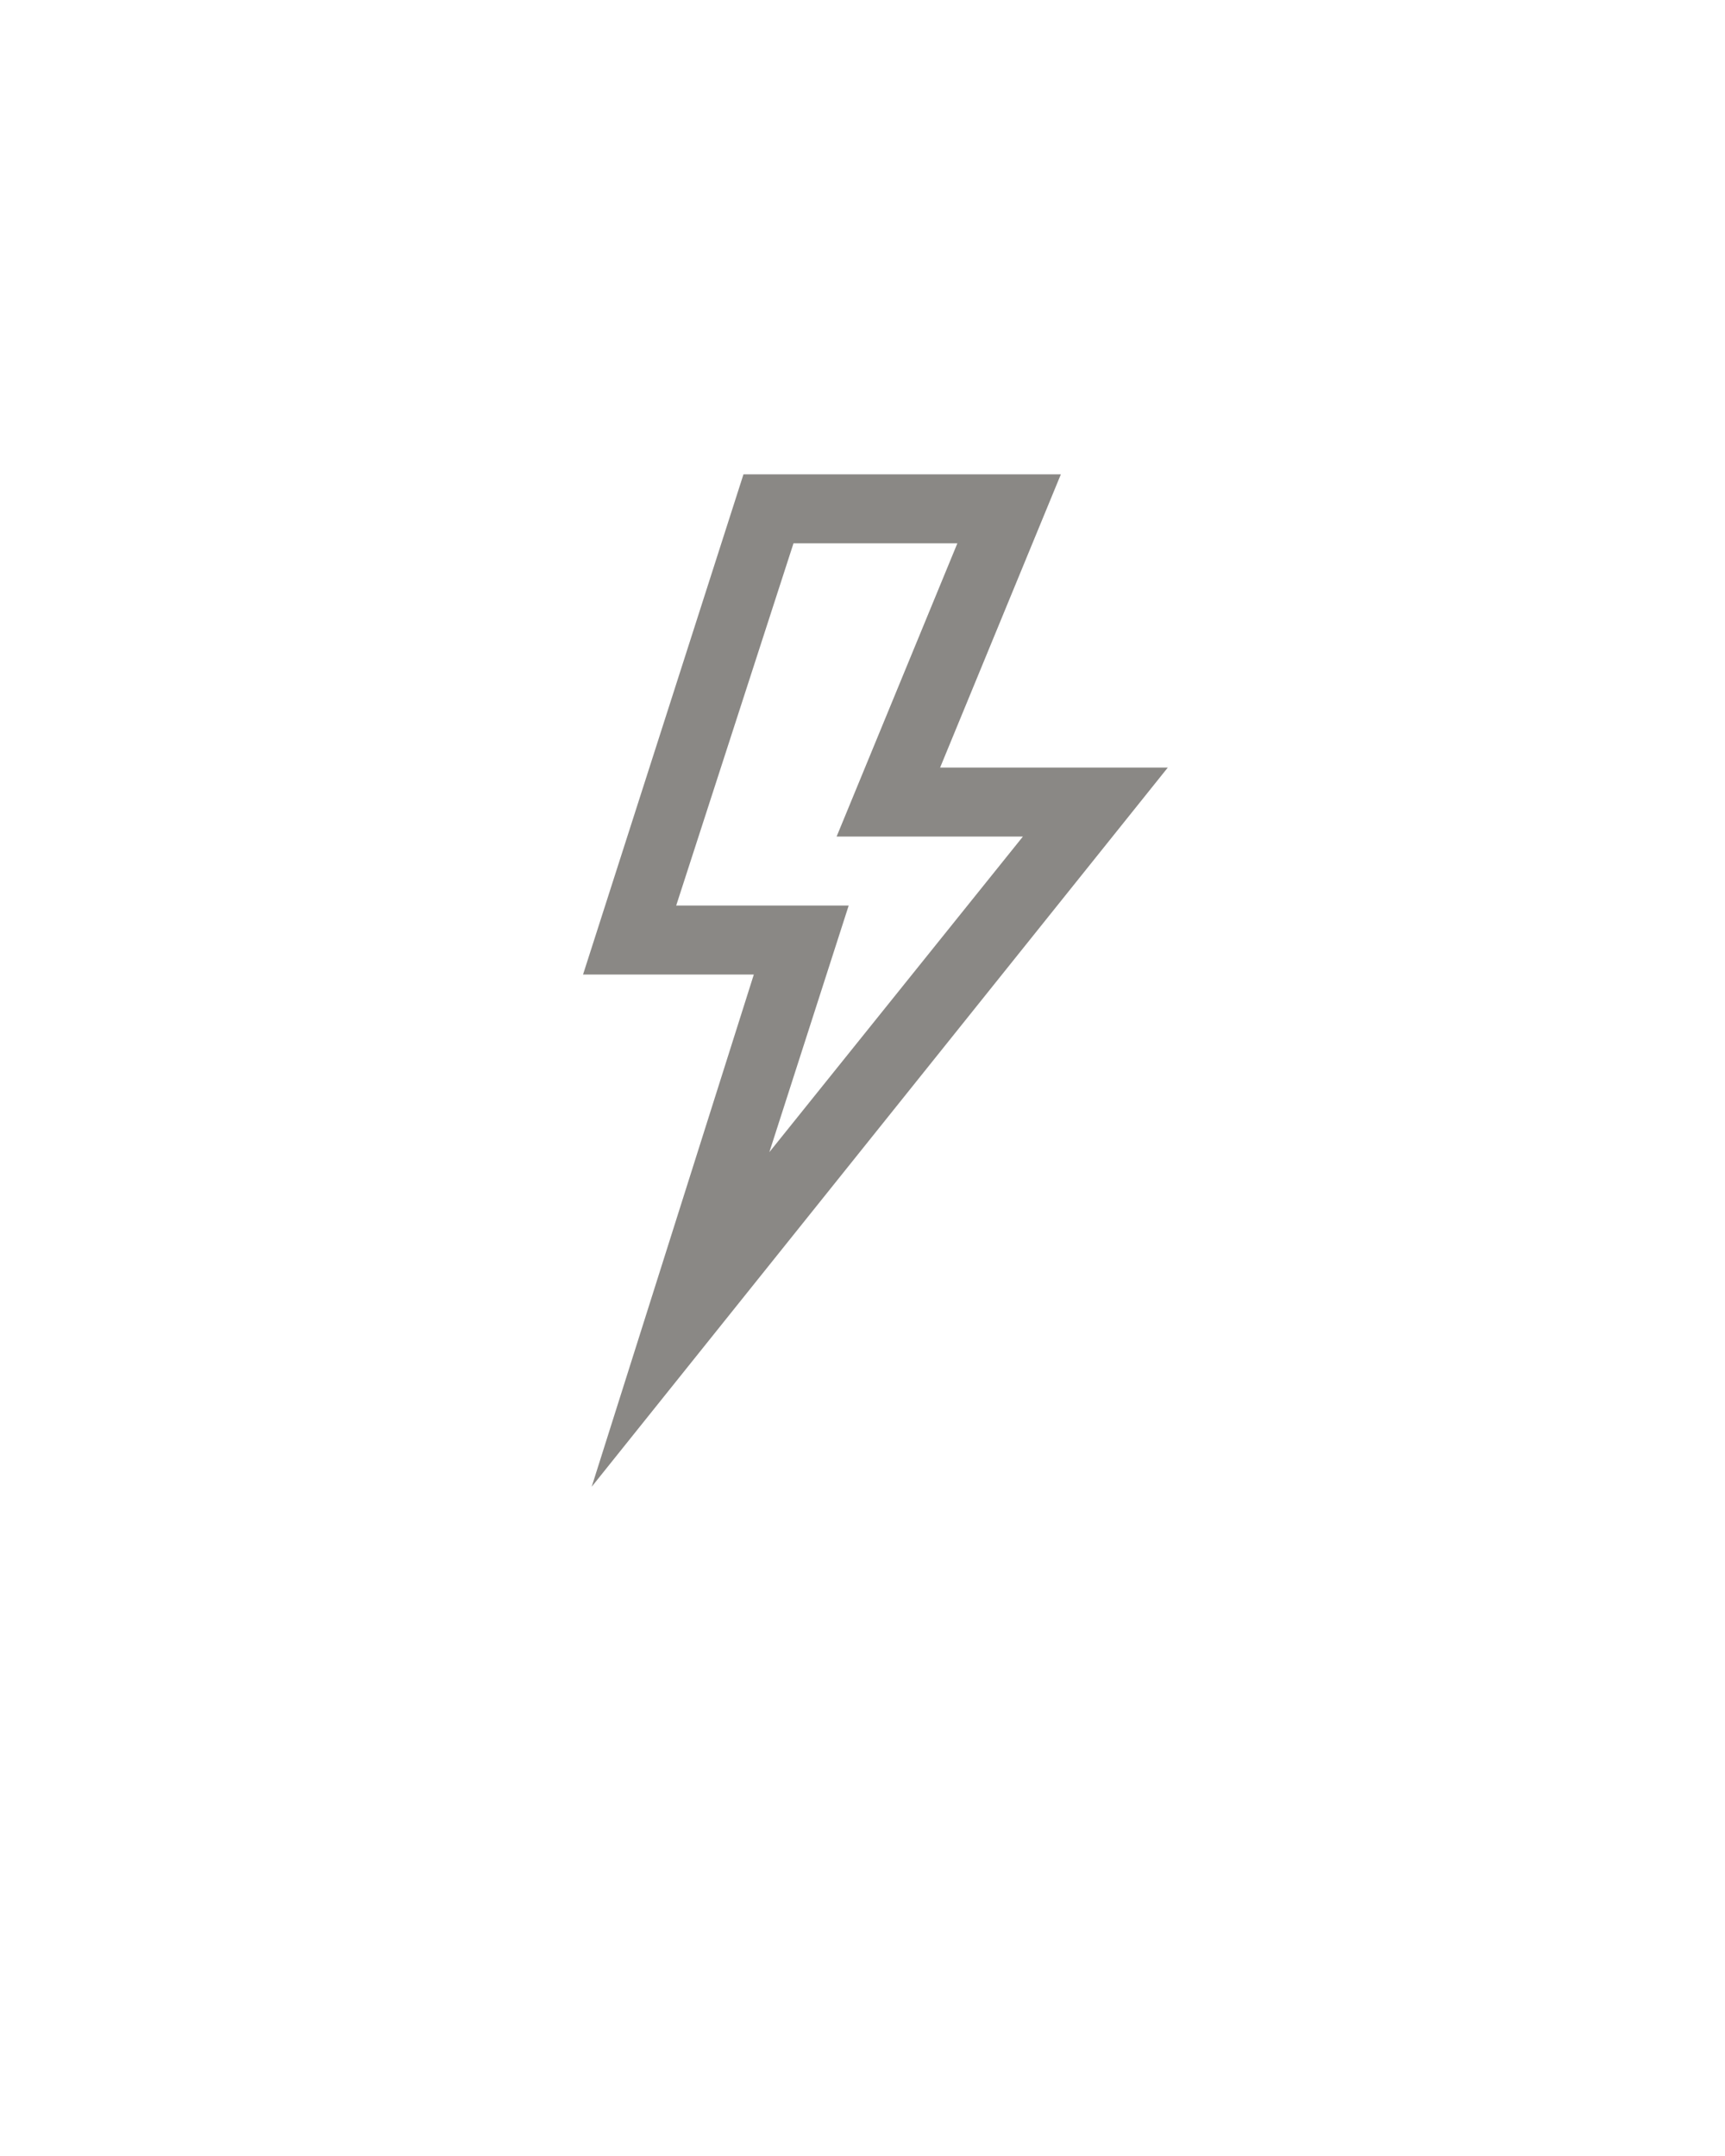 <?xml version="1.0" encoding="utf-8"?>
<!-- Generator: Adobe Illustrator 24.3.0, SVG Export Plug-In . SVG Version: 6.00 Build 0)  -->
<svg version="1.1" fill="#8a8885" id="Layer_1" xmlns="http://www.w3.org/2000/svg" xmlns:xlink="http://www.w3.org/1999/xlink" x="0px" y="0px"
	 viewBox="0 0 100 125" style="enable-background:new 0 0 100 125;" xml:space="preserve">
<desc>Created with Sketch.</desc>
<g>
	<g>
		<path d="M39.2,52.5h10l-4.6,14.3l14.7-18.3H48.5l7-17H46L39.2,52.5z M33.8,56.5l9.3-29h18.4l-7,17h13.2L34.3,86.2l9.4-29.7H33.8z"
			/>
	</g>
</g>
</svg>
